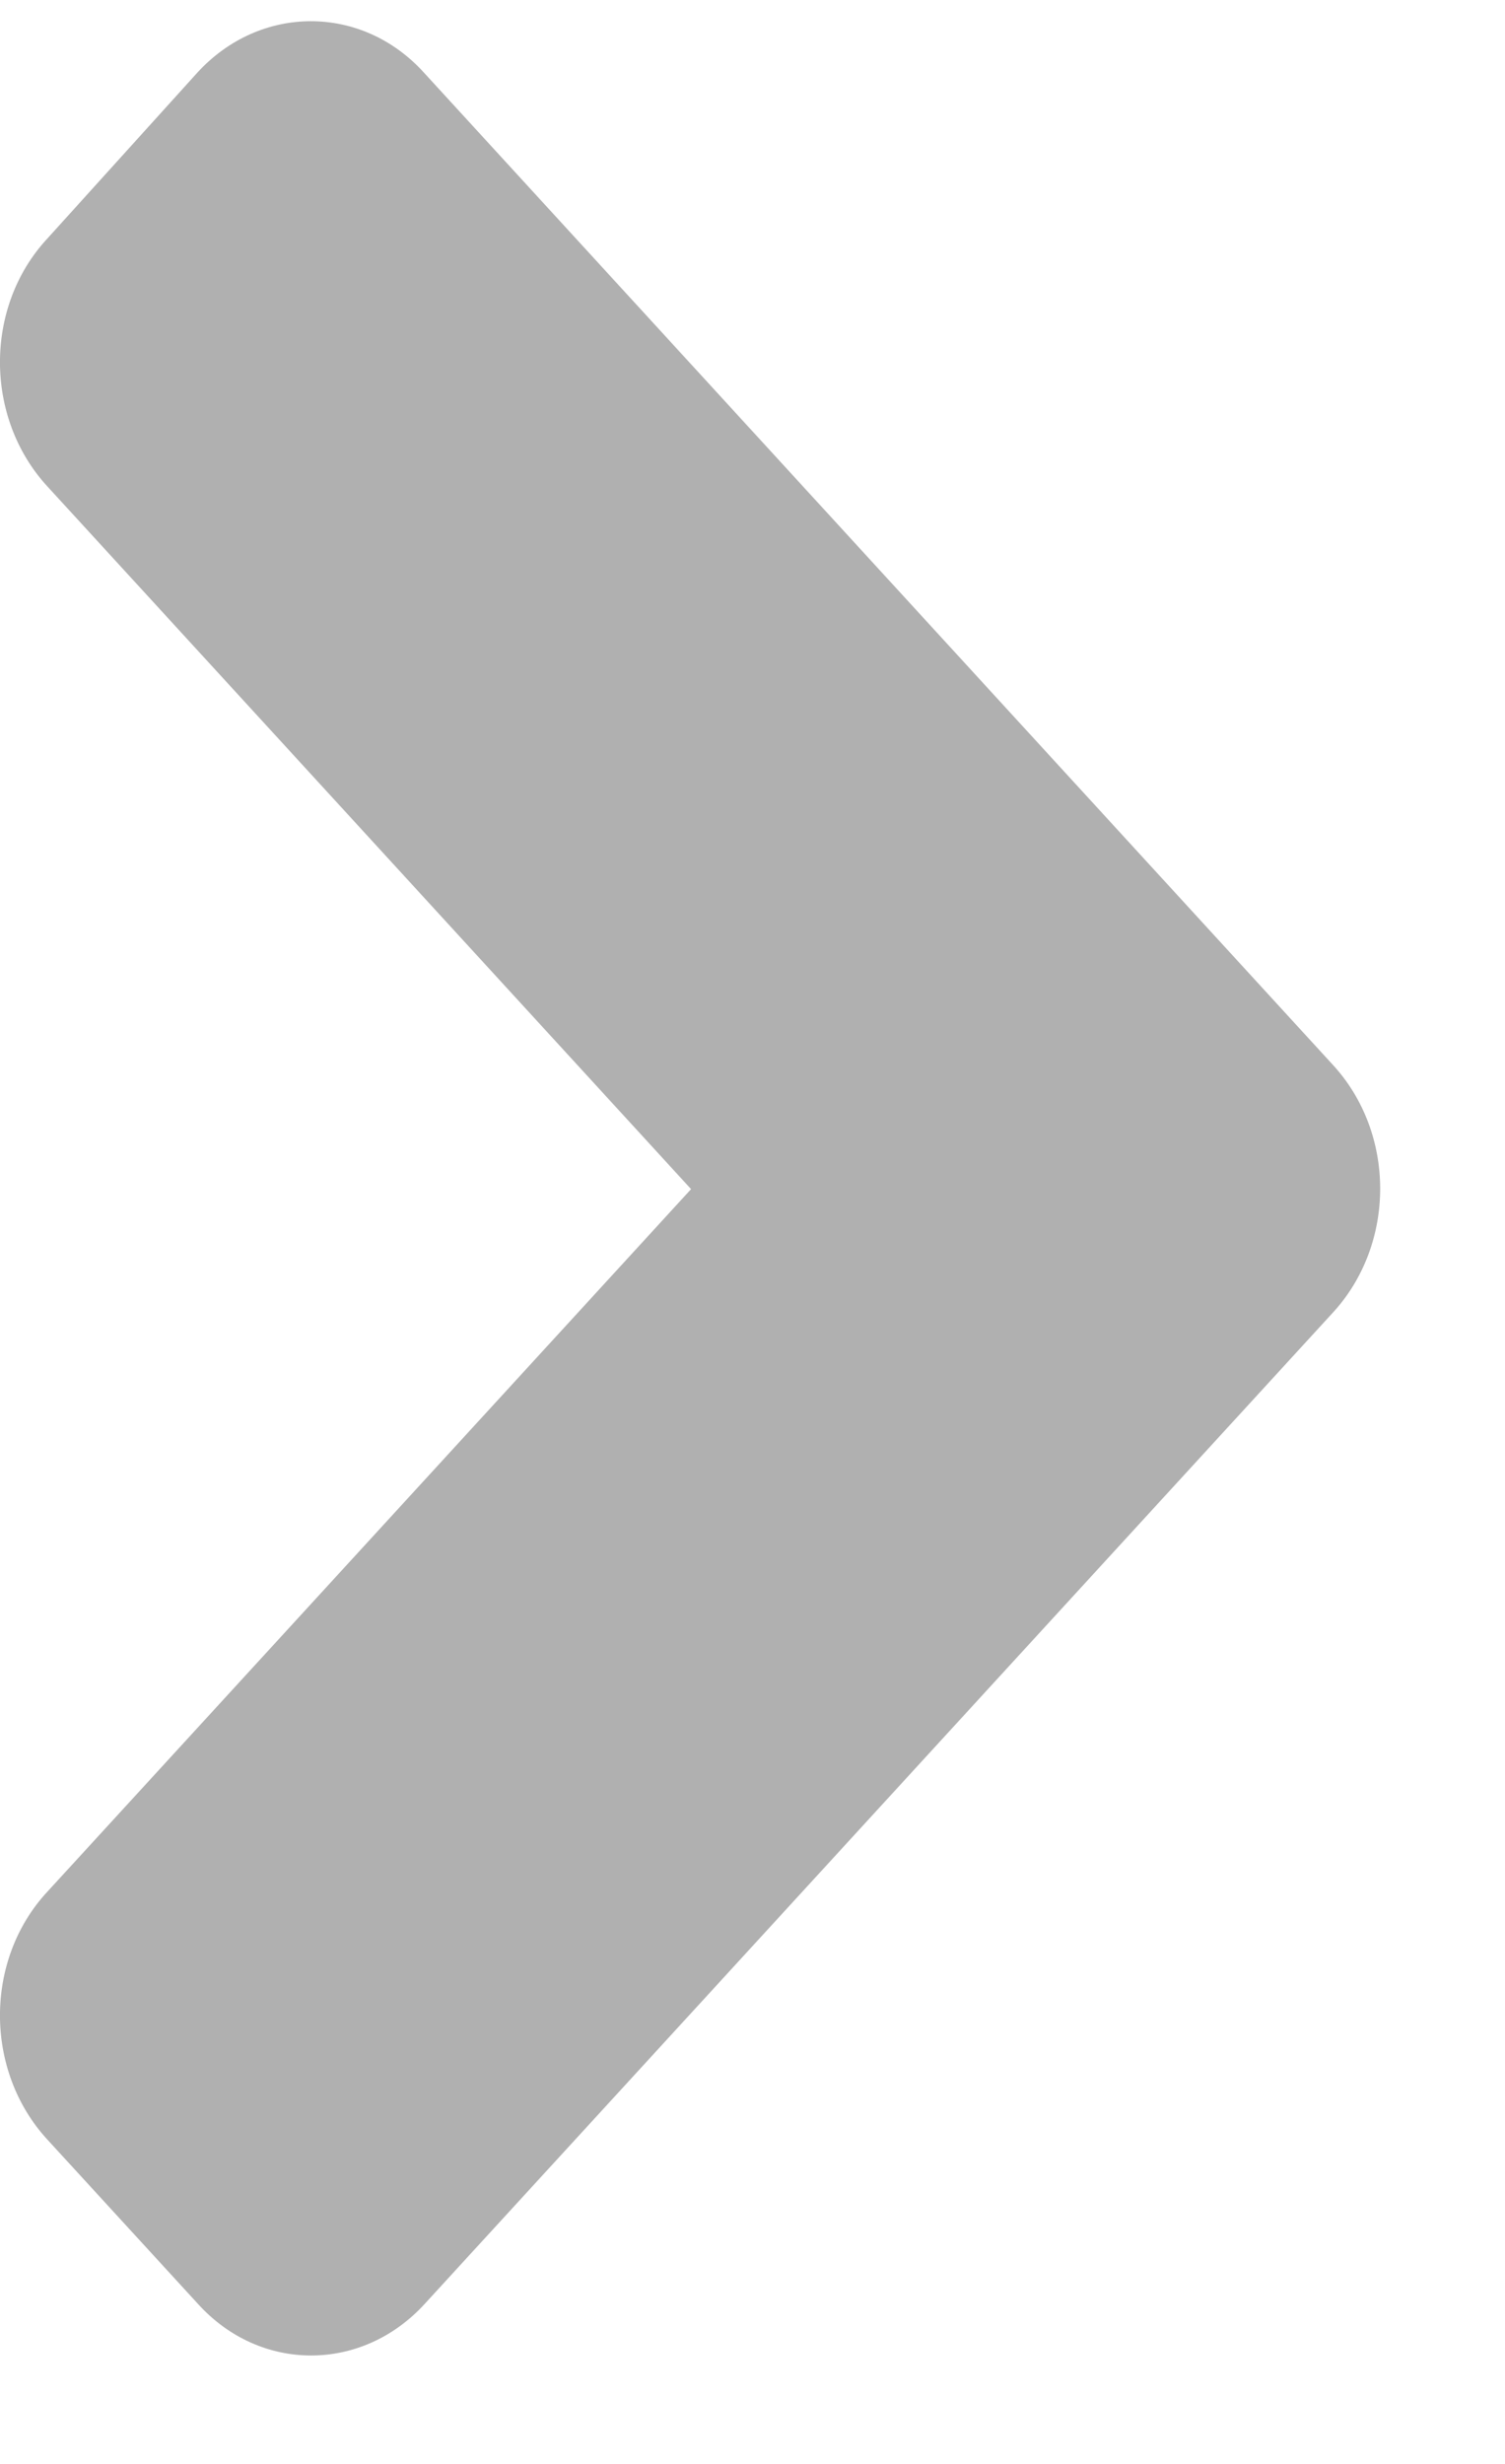 <svg width="11" height="18" viewBox="0 0 11 18" fill="none" xmlns="http://www.w3.org/2000/svg">
<path d="M9.744 9.587L3.103 16.832C2.644 17.333 1.902 17.333 1.448 16.832L0.344 15.628C-0.115 15.127 -0.115 14.318 0.344 13.822L5.051 8.687L0.344 3.551C-0.115 3.05 -0.115 2.24 0.344 1.745L1.443 0.53C1.902 0.03 2.644 0.03 3.098 0.53L9.739 7.776C10.203 8.276 10.203 9.086 9.744 9.587Z" fill="#B0B0B0"/>
</svg>

